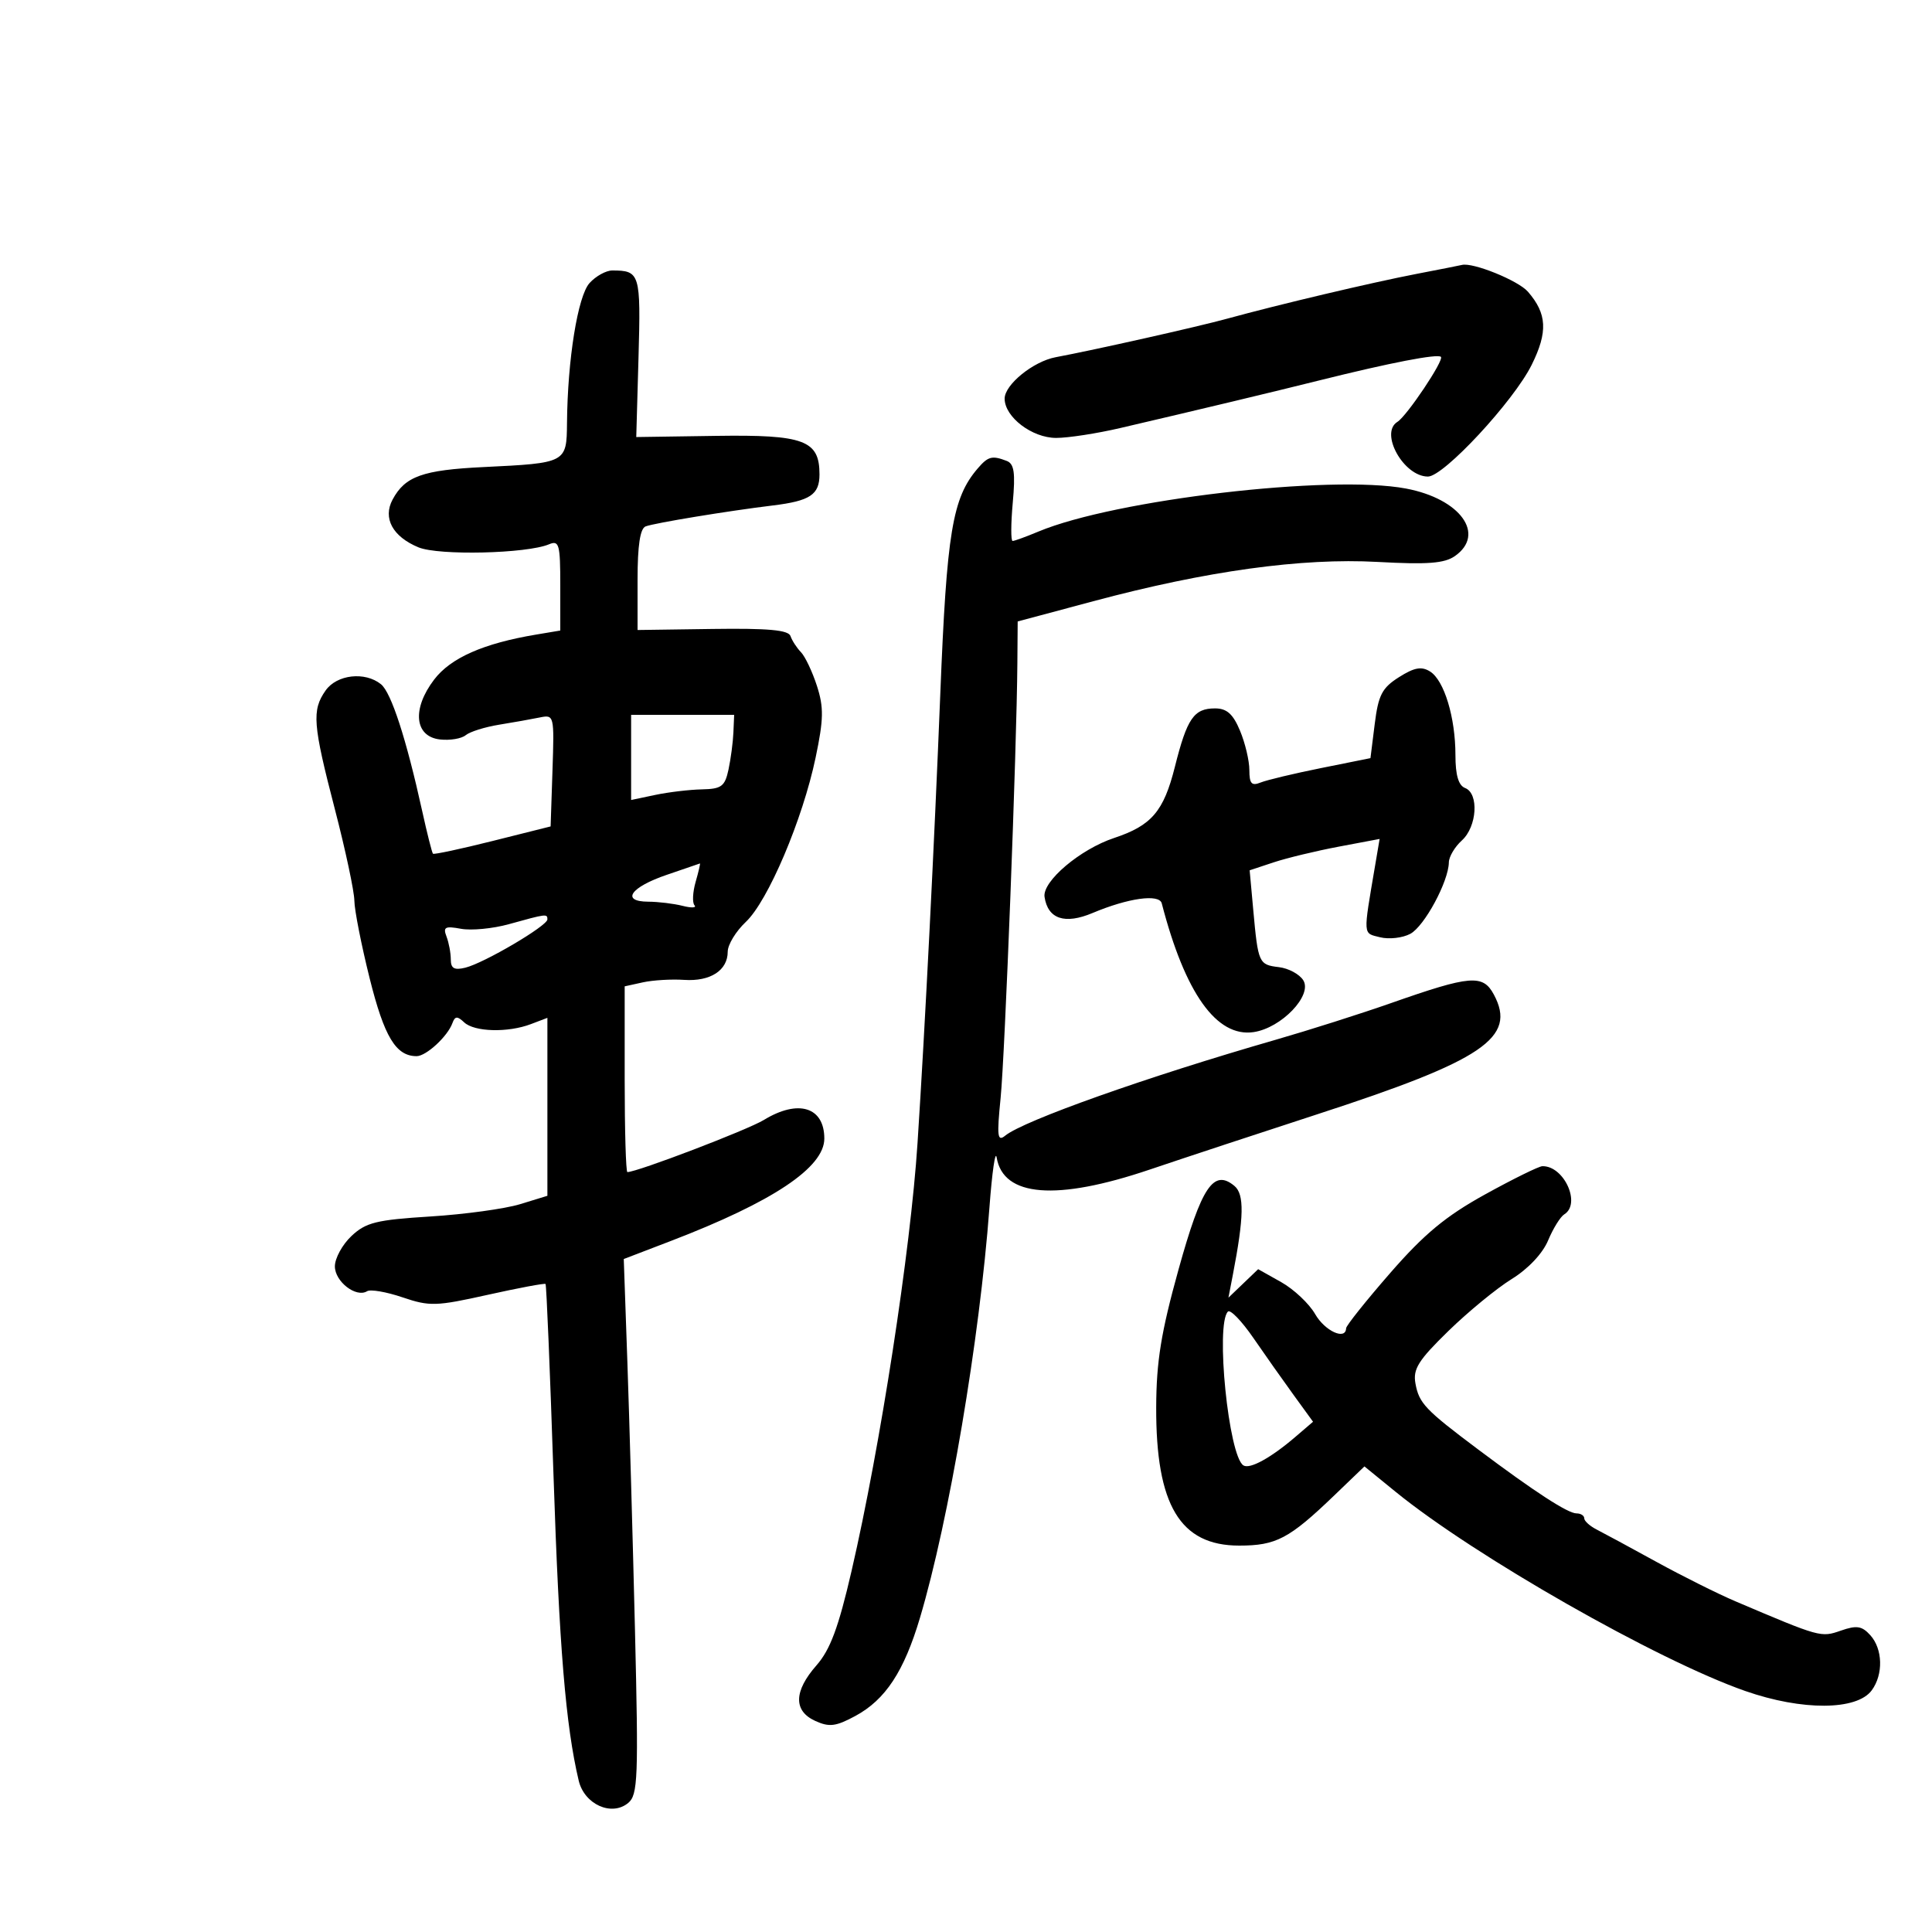 <svg xmlns="http://www.w3.org/2000/svg" width="300" height="300" viewBox="0 0 300 300" version="1.1">
	<path d="M 220 42.522 C 213.005 43.870, 198.597 47.276, 190.500 49.497 C 185.912 50.756, 170.092 54.310, 163.912 55.471 C 160.440 56.123, 156 59.729, 156 61.898 C 156 64.754, 160.256 68, 164.001 68 C 165.855 68, 170.326 67.311, 173.936 66.469 C 186.373 63.569, 197.519 60.902, 205 59.036 C 215.880 56.323, 223.234 54.901, 223.746 55.413 C 224.263 55.930, 218.459 64.598, 216.987 65.508 C 214.184 67.240, 217.961 74, 221.731 74 C 224.182 74, 235.048 62.294, 237.846 56.639 C 240.371 51.534, 240.225 48.718, 237.255 45.294 C 235.750 43.559, 228.696 40.702, 227 41.141 C 226.725 41.212, 223.575 41.833, 220 42.522 M 91.545 43.951 C 89.717 45.970, 88.127 55.840, 88.044 65.683 C 87.991 71.877, 87.937 71.905, 75.089 72.526 C 65.624 72.983, 62.895 73.958, 60.958 77.578 C 59.414 80.463, 60.969 83.330, 64.977 84.990 C 68.118 86.291, 81.777 85.974, 85.250 84.519 C 86.821 83.861, 87 84.510, 87 90.848 L 87 97.909 83.250 98.538 C 75.068 99.909, 69.987 102.150, 67.414 105.524 C 63.945 110.072, 64.359 114.369, 68.310 114.822 C 69.856 114.999, 71.656 114.702, 72.310 114.162 C 72.965 113.621, 75.300 112.888, 77.500 112.532 C 79.700 112.176, 82.530 111.673, 83.789 111.413 C 86.053 110.948, 86.075 111.042, 85.789 119.634 L 85.500 128.327 76.503 130.583 C 71.555 131.824, 67.383 132.716, 67.231 132.565 C 67.080 132.413, 66.322 129.412, 65.548 125.895 C 63.085 114.717, 60.752 107.538, 59.161 106.250 C 56.680 104.240, 52.299 104.736, 50.557 107.223 C 48.400 110.301, 48.568 112.445, 52 125.662 C 53.650 132.017, 55.011 138.405, 55.025 139.858 C 55.039 141.311, 56.109 146.741, 57.402 151.924 C 59.670 161.009, 61.475 164, 64.691 164 C 66.178 164, 69.500 160.937, 70.250 158.875 C 70.651 157.772, 71.012 157.747, 72.075 158.750 C 73.657 160.243, 78.868 160.381, 82.435 159.025 L 85 158.050 85 171.866 L 85 185.683 80.750 186.987 C 78.412 187.703, 72.149 188.562, 66.830 188.895 C 58.438 189.420, 56.819 189.820, 54.580 191.924 C 53.161 193.258, 52 195.379, 52 196.639 C 52 199.006, 55.298 201.552, 57 200.500 C 57.528 200.174, 60.005 200.601, 62.505 201.450 C 66.708 202.877, 67.709 202.847, 75.751 201.055 C 80.535 199.989, 84.567 199.234, 84.711 199.377 C 84.854 199.521, 85.410 212.882, 85.947 229.069 C 86.830 255.743, 87.839 267.963, 89.860 276.488 C 90.736 280.185, 94.971 282.099, 97.547 279.961 C 99.053 278.711, 99.154 276.121, 98.597 253.039 C 98.258 238.993, 97.728 220.300, 97.419 211.500 L 96.858 195.500 104.179 192.693 C 119.994 186.628, 128 181.286, 128 176.799 C 128 171.895, 123.954 170.646, 118.618 173.903 C 116.076 175.454, 98.940 182, 97.420 182 C 97.189 182, 97 175.511, 97 167.579 L 97 153.159 99.832 152.537 C 101.390 152.195, 104.274 152.023, 106.241 152.156 C 110.304 152.429, 113 150.683, 113 147.779 C 113 146.692, 114.267 144.609, 115.815 143.151 C 119.263 139.904, 124.637 127.245, 126.650 117.630 C 127.897 111.673, 127.930 109.842, 126.852 106.500 C 126.141 104.300, 125.025 101.946, 124.370 101.268 C 123.715 100.590, 122.985 99.465, 122.749 98.768 C 122.431 97.828, 119.301 97.542, 110.660 97.663 L 99 97.827 99 90.020 C 99 84.695, 99.397 82.063, 100.250 81.739 C 101.637 81.211, 113.017 79.339, 120 78.489 C 125.793 77.784, 127.250 76.815, 127.250 73.667 C 127.250 68.366, 124.879 67.481, 111.208 67.682 L 98.798 67.864 99.149 55.443 C 99.515 42.473, 99.372 42, 95.073 42 C 94.103 42, 92.516 42.878, 91.545 43.951 M 151.810 72.750 C 147.885 77.330, 147.010 82.611, 146.007 107.780 C 145.075 131.172, 143.626 159.764, 142.473 177.500 C 141.387 194.213, 136.704 224.580, 132.225 243.956 C 130.199 252.718, 128.921 256.160, 126.788 258.588 C 123.250 262.619, 123.182 265.670, 126.598 267.227 C 128.770 268.216, 129.791 268.089, 132.817 266.455 C 137.487 263.933, 140.375 259.547, 142.855 251.205 C 147.366 236.037, 152.108 208.027, 153.640 187.500 C 154.050 182, 154.555 178.509, 154.761 179.741 C 155.786 185.856, 164.037 186.510, 178.500 181.621 C 184 179.762, 195.700 175.901, 204.500 173.040 C 230.382 164.627, 235.548 161.129, 231.969 154.443 C 230.267 151.263, 228.353 151.420, 216 155.759 C 211.325 157.401, 203.225 159.976, 198 161.480 C 178.152 167.196, 158.947 174.008, 156.086 176.345 C 154.881 177.329, 154.776 176.466, 155.374 170.500 C 156.049 163.762, 157.875 116.386, 157.976 103 L 158.025 96.500 169.762 93.358 C 187.341 88.652, 202.140 86.607, 213.920 87.256 C 221.670 87.683, 224.292 87.484, 225.919 86.344 C 230.751 82.959, 226.762 77.452, 218.323 75.861 C 206.623 73.654, 173.141 77.572, 161.252 82.539 C 159.329 83.343, 157.523 84, 157.239 84 C 156.955 84, 156.964 81.331, 157.260 78.068 C 157.684 73.397, 157.483 72.016, 156.317 71.568 C 154.047 70.697, 153.432 70.858, 151.810 72.750 M 217.230 105.152 C 214.602 106.815, 214.029 107.922, 213.467 112.419 L 212.804 117.723 205.152 119.262 C 200.943 120.109, 196.713 121.119, 195.750 121.508 C 194.347 122.074, 194 121.691, 194 119.575 C 194 118.123, 193.348 115.375, 192.551 113.468 C 191.462 110.860, 190.499 110, 188.673 110 C 185.385 110, 184.328 111.537, 182.435 119.073 C 180.698 125.990, 178.821 128.188, 173 130.121 C 167.720 131.874, 161.835 136.860, 162.197 139.274 C 162.712 142.707, 165.343 143.586, 169.664 141.766 C 175.182 139.443, 180.007 138.769, 180.395 140.267 C 184.014 154.237, 188.917 161.110, 194.659 160.265 C 198.974 159.630, 203.836 154.554, 202.371 152.214 C 201.781 151.271, 200.080 150.355, 198.590 150.178 C 195.464 149.806, 195.357 149.568, 194.607 141.320 L 194.045 135.140 197.773 133.906 C 199.823 133.226, 204.364 132.131, 207.864 131.471 L 214.227 130.271 213.529 134.385 C 211.646 145.488, 211.602 144.862, 214.303 145.540 C 215.684 145.886, 217.794 145.645, 218.992 145.004 C 221.184 143.831, 224.937 136.872, 224.978 133.905 C 224.990 133.028, 225.900 131.495, 227 130.500 C 229.359 128.365, 229.677 123.197, 227.500 122.362 C 226.472 121.967, 226 120.361, 226 117.259 C 226 111.408, 224.249 105.637, 222.059 104.269 C 220.730 103.439, 219.612 103.643, 217.230 105.152 M 98 117.611 L 98 124.223 101.750 123.434 C 103.813 123, 107.070 122.613, 108.989 122.573 C 112.033 122.509, 112.560 122.117, 113.121 119.500 C 113.474 117.850, 113.817 115.263, 113.882 113.750 L 114 111 106 111 L 98 111 98 117.611 M 103.572 135.830 C 97.903 137.751, 96.346 139.993, 100.667 140.014 C 102.225 140.021, 104.625 140.313, 106 140.661 C 107.375 141.010, 108.204 140.970, 107.841 140.572 C 107.479 140.175, 107.560 138.533, 108.022 136.925 C 108.483 135.316, 108.779 134.036, 108.680 134.080 C 108.581 134.124, 106.283 134.912, 103.572 135.830 M 79 143.511 C 76.525 144.198, 73.187 144.518, 71.582 144.222 C 69.115 143.766, 68.767 143.952, 69.332 145.423 C 69.699 146.380, 70 147.985, 70 148.988 C 70 150.376, 70.538 150.681, 72.250 150.263 C 75.158 149.553, 85 143.766, 85 142.766 C 85 141.866, 84.861 141.883, 79 143.511 M 230.602 185.468 C 224.490 188.845, 221.162 191.602, 215.877 197.665 C 212.121 201.974, 209.037 205.838, 209.024 206.250 C 208.962 208.170, 205.729 206.691, 204.213 204.049 C 203.282 202.426, 200.910 200.194, 198.943 199.088 L 195.366 197.078 193.059 199.289 L 190.751 201.500 191.427 198 C 193.174 188.948, 193.238 185.442, 191.678 184.147 C 188.440 181.460, 186.570 184.264, 182.988 197.176 C 180.290 206.901, 179.561 211.398, 179.534 218.500 C 179.476 233.710, 183.245 240, 192.414 240 C 198.165 240, 200.179 238.937, 207.185 232.206 L 211.869 227.704 216.685 231.627 C 228.975 241.640, 257.347 257.806, 271 262.577 C 279.842 265.666, 288.344 265.618, 290.650 262.464 C 292.463 259.985, 292.356 256.051, 290.418 253.909 C 289.119 252.474, 288.302 252.347, 285.850 253.202 C 282.746 254.284, 282.668 254.262, 269.500 248.660 C 266.750 247.490, 261.211 244.725, 257.191 242.516 C 253.172 240.307, 249.009 238.056, 247.941 237.513 C 246.874 236.970, 246 236.182, 246 235.763 C 246 235.343, 245.462 235, 244.804 235 C 243.451 235, 238.306 231.655, 229.500 225.051 C 221.285 218.890, 220.346 217.900, 219.789 214.819 C 219.385 212.585, 220.238 211.226, 224.902 206.680 C 227.981 203.679, 232.408 200.046, 234.739 198.606 C 237.290 197.031, 239.539 194.646, 240.387 192.617 C 241.162 190.762, 242.292 188.938, 242.898 188.563 C 245.548 186.925, 242.862 181.014, 239.500 181.085 C 238.950 181.096, 234.946 183.069, 230.602 185.468 M 190.672 203.662 C 188.709 205.625, 190.777 226.126, 193.082 227.551 C 194.082 228.169, 197.336 226.382, 201.127 223.134 L 203.889 220.768 200.887 216.634 C 199.236 214.360, 196.413 210.360, 194.614 207.745 C 192.815 205.130, 191.041 203.292, 190.672 203.662" stroke="none" fill="black" fill-rule="evenodd"/>
</svg>